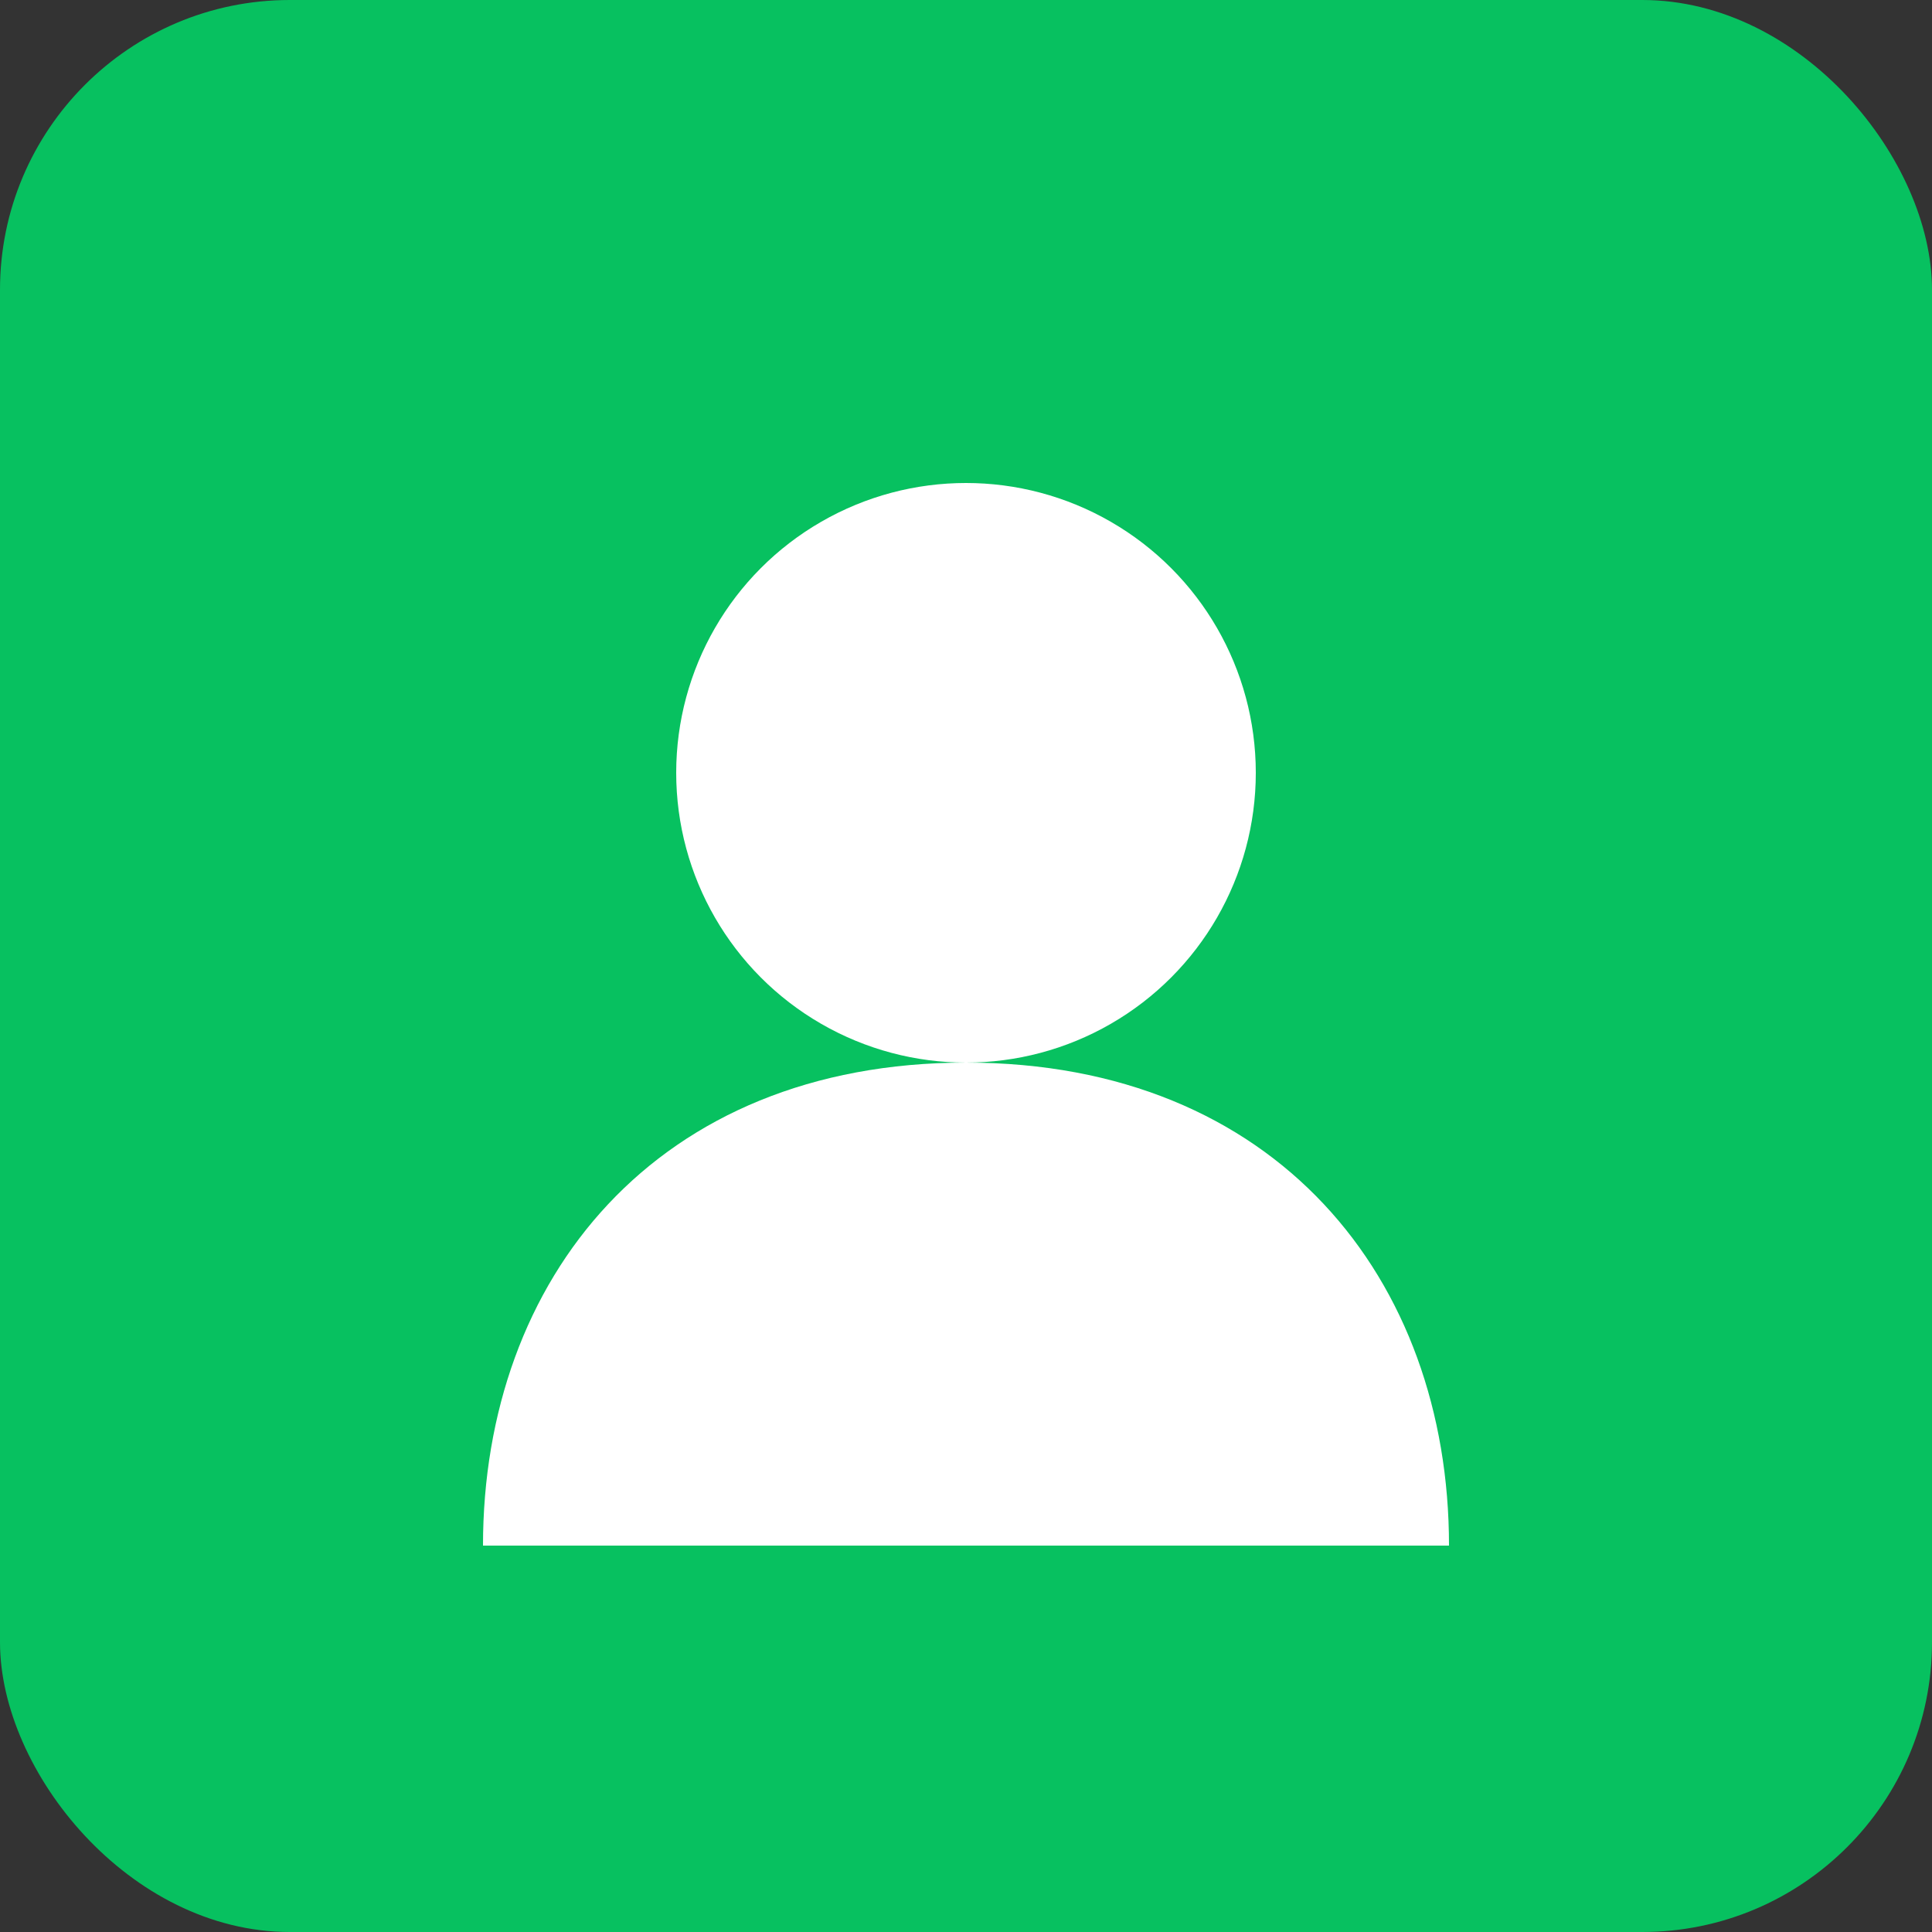 <svg width="40" height="40" viewBox="0 0 40 40" fill="none" xmlns="http://www.w3.org/2000/svg">
<rect x="0" y="0" width="40" height="40" fill="#333333" stroke="none"/>
<rect width="40" height="40" rx="6" fill="#07C160"/>
<circle cx="20" cy="16" r="6" fill="#FFFFFF"/>
<path d="M10 32C10 26.477 13.582 22 20 22C26.418 22 30 26.477 30 32H10Z" fill="#FFFFFF"/>
</svg>